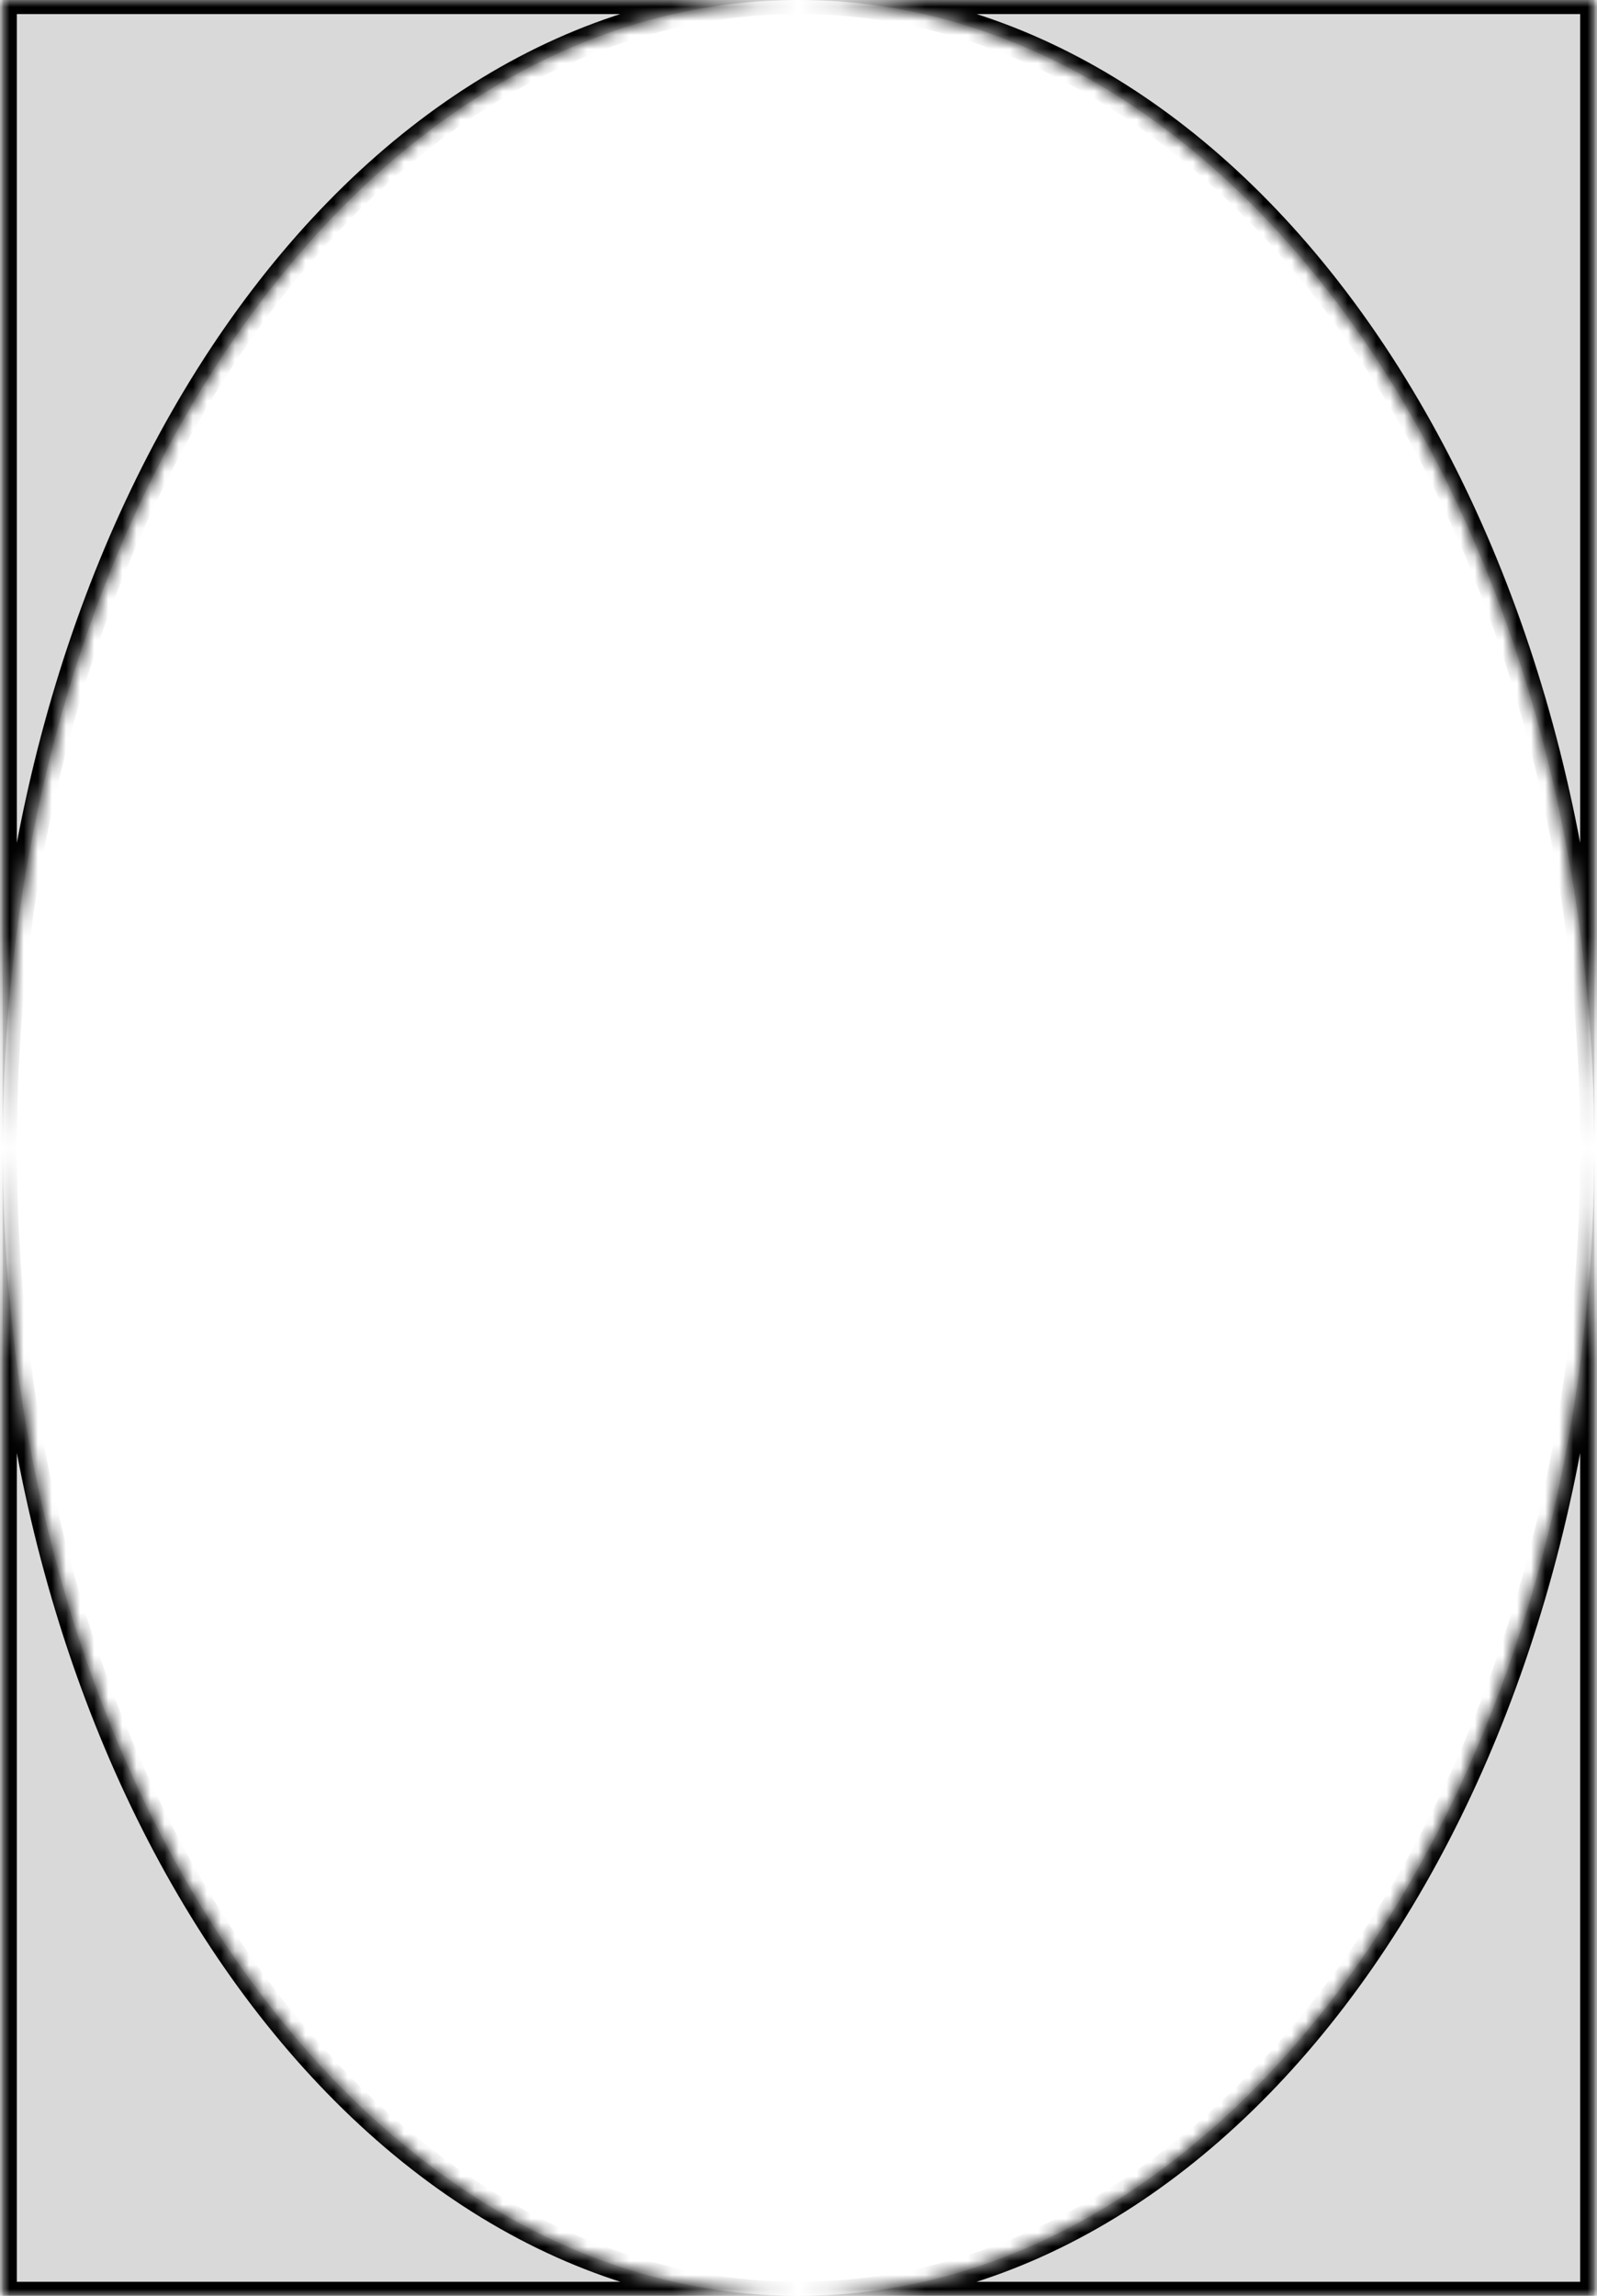 <svg width="1.6cm" height="2.3cm" viewBox="0 0 113 163" fill="none" xmlns="http://www.w3.org/2000/svg">
<mask id="path-1-inside-1_103_3" fill="white">
<path fill-rule="evenodd" clip-rule="evenodd" d="M56.5 163C87.704 163 113 126.511 113 81.5V163H56.5ZM56.5 0H113V81.5C113 36.489 87.704 0 56.5 0ZM0 81.5V0H56.5C25.296 0 0 36.489 0 81.5ZM0 81.5V163H56.5C25.296 163 0 126.511 0 81.5Z"/>
</mask>
<path fill-rule="evenodd" clip-rule="evenodd" d="M56.5 163C87.704 163 113 126.511 113 81.5V163H56.5ZM56.5 0H113V81.5C113 36.489 87.704 0 56.5 0ZM0 81.5V0H56.5C25.296 0 0 36.489 0 81.5ZM0 81.5V163H56.5C25.296 163 0 126.511 0 81.5Z" fill="#D9D9D9"/>
<path d="M113 163V164H114V163H113ZM113 0H114V-1H113V0ZM0 0V-1H-1V0H0ZM0 163H-1V164H0V163ZM112 81.5C112 103.828 105.724 123.998 95.63 138.559C85.532 153.125 71.682 162 56.5 162V164C72.522 164 86.922 154.631 97.273 139.699C107.628 124.763 114 104.184 114 81.5H112ZM112 81.5V163H114V81.5H112ZM113 162H56.5V164H113V162ZM56.5 1H113V-1H56.5V1ZM112 0V81.5H114V0H112ZM56.5 1C71.682 1 85.532 9.875 95.63 24.441C105.724 39.002 112 59.172 112 81.5H114C114 58.816 107.628 38.237 97.273 23.301C86.922 8.369 72.522 -1 56.5 -1V1ZM1 81.5V0H-1V81.5H1ZM0 1H56.5V-1H0V1ZM1 81.5C1 59.172 7.276 39.002 17.37 24.441C27.468 9.875 41.318 1 56.5 1V-1C40.478 -1 26.078 8.369 15.727 23.301C5.372 38.237 -1 58.816 -1 81.5H1ZM1 163V81.5H-1V163H1ZM56.5 162H0V164H56.5V162ZM56.5 162C41.318 162 27.468 153.125 17.37 138.559C7.276 123.998 1 103.828 1 81.5H-1C-1 104.184 5.372 124.763 15.727 139.699C26.078 154.631 40.478 164 56.5 164V162Z" fill="black" mask="url(#path-1-inside-1_103_3)"/>
</svg>
